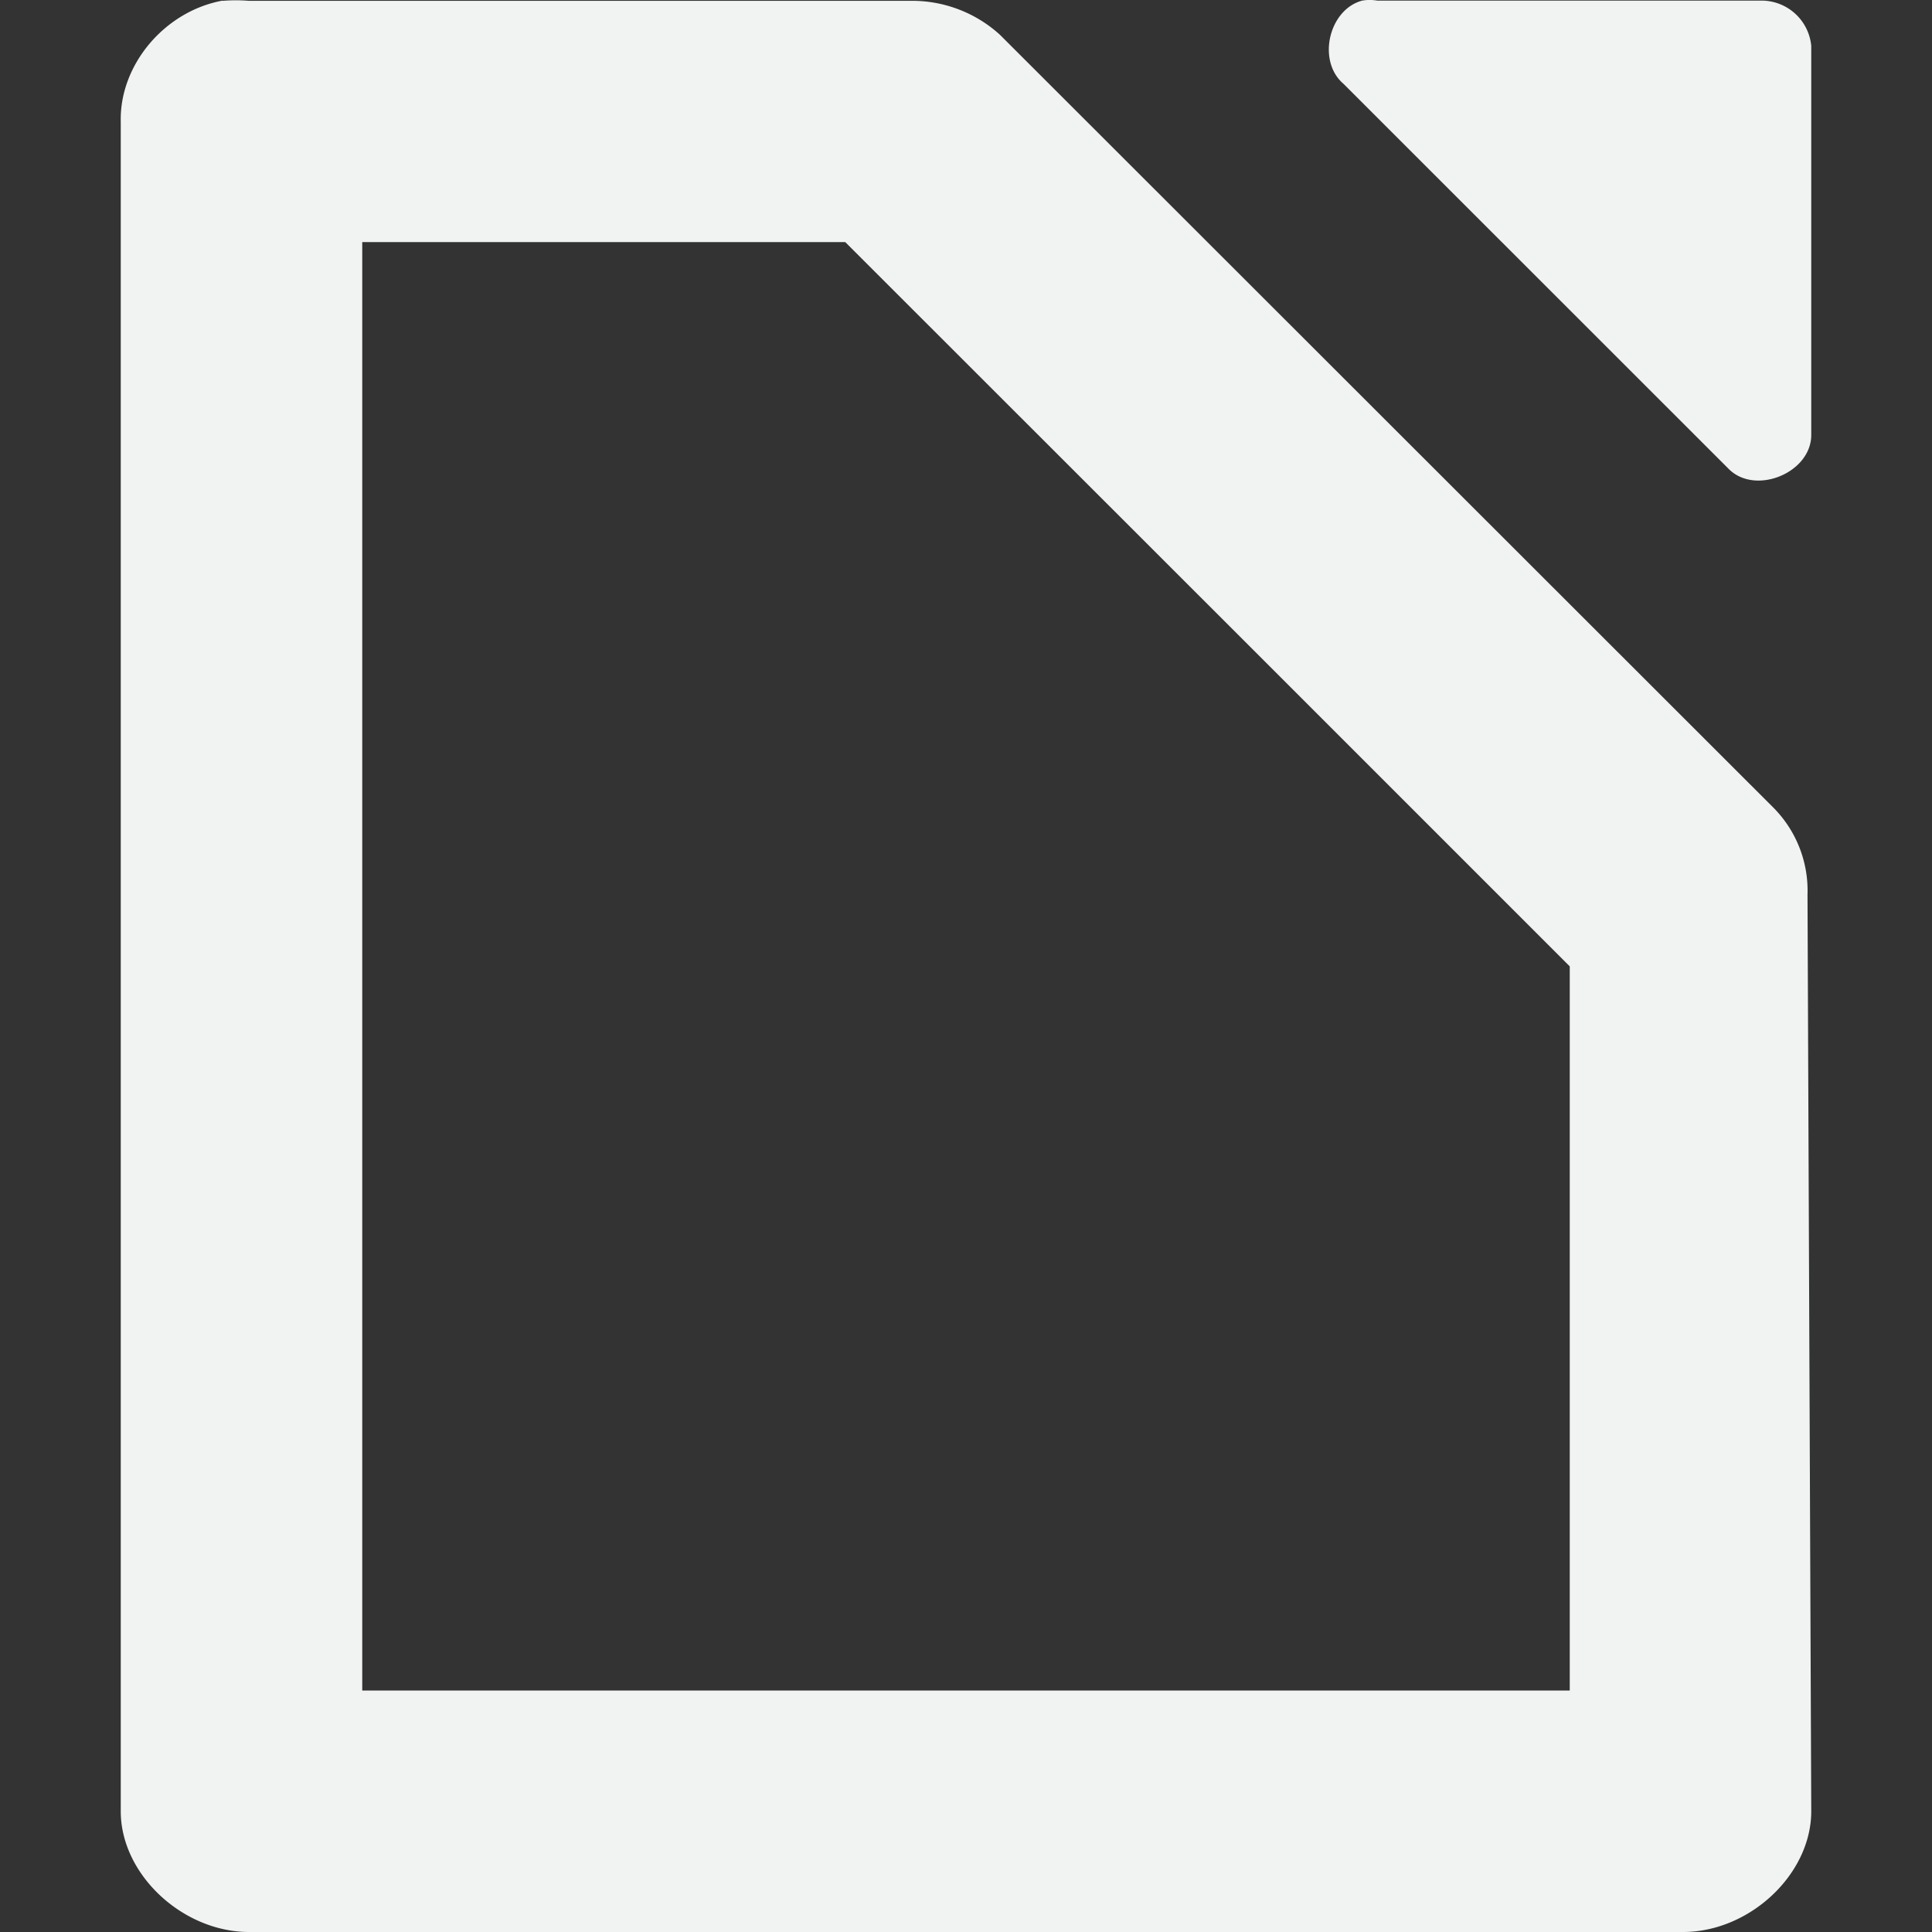 <svg viewBox="0 0 16 16" xmlns="http://www.w3.org/2000/svg">
    <rect x="0" y="0" width="16" height="16" fill="#333333" stroke="none"/>
    <g font-weight="400" color="#000" fill="#f1f2f2">
        <path d="M11.281.005c-.278.075-.375.5-.156.688l3.187 3.186c.22.23.692.037.688-.281V.38a.414.414 0 0 0-.406-.375h-3.188a.375.375 0 0 0-.125 0z" style="text-indent:0;text-align:start;line-height:normal;text-transform:none;block-progression:tb;marker:none;-inkscape-font-specification:Sans" overflow="visible" font-family="Sans"/>
        <path d="M1.844.005C1.362.093.99.538 1 1.005V15c0 .524.513 1 1.063 1h11.875c.55 0 1.062-.476 1.062-1l-.031-7.59a.975.975 0 0 0-.281-.72L8.28.287a1.081 1.081 0 0 0-.75-.28H2.063a1.331 1.331 0 0 0-.22 0zm1.156 2h4l3.5 3.498 2.5 2.5V14H3V2.005z" style="text-indent:0;text-align:start;line-height:normal;text-transform:none;marker:none" overflow="visible" font-family="Andale Mono"/>
    </g>
</svg>
